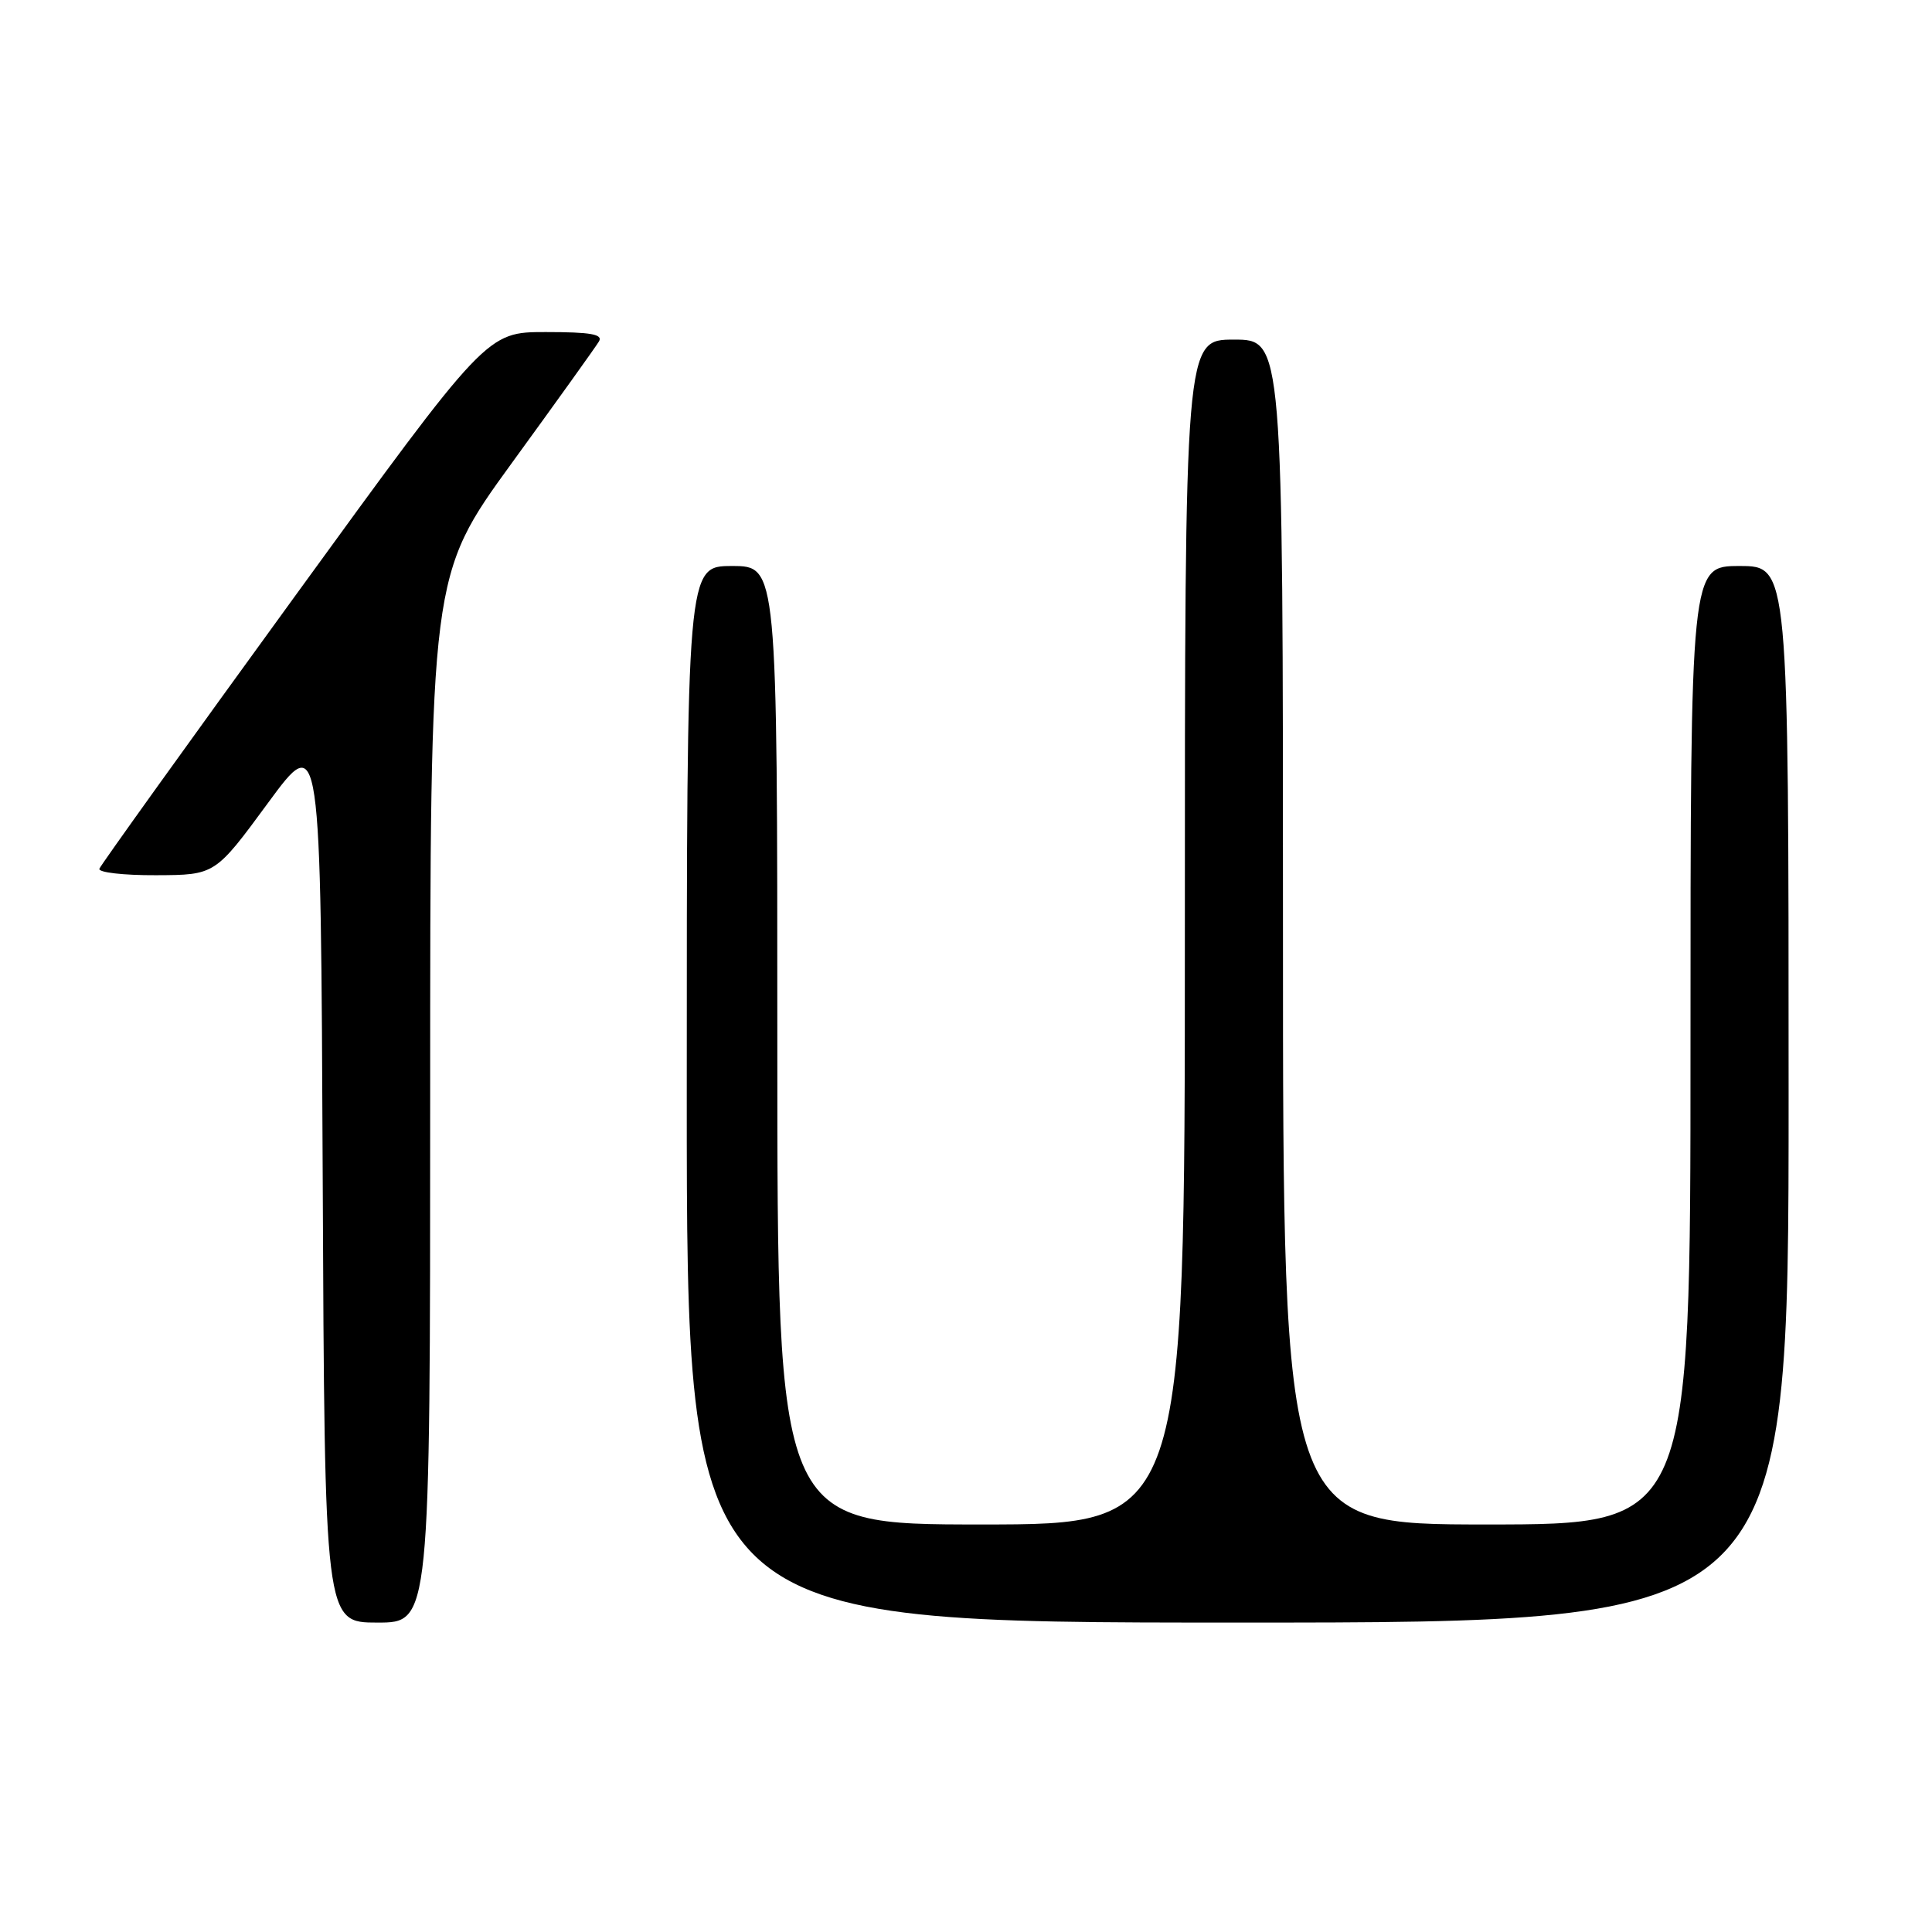 <?xml version="1.0" encoding="UTF-8" standalone="no"?>
<!DOCTYPE svg PUBLIC "-//W3C//DTD SVG 1.1//EN" "http://www.w3.org/Graphics/SVG/1.1/DTD/svg11.dtd" >
<svg xmlns="http://www.w3.org/2000/svg" xmlns:xlink="http://www.w3.org/1999/xlink" version="1.1" viewBox="0 0 256 256">
 <g >
 <path fill="currentColor"
d=" M 57.00 145.63 C 57.00 76.26 57.00 76.26 67.80 61.38 C 73.75 53.20 78.95 45.94 79.36 45.25 C 79.94 44.29 78.29 44.00 72.31 44.00 C 64.50 44.00 64.50 44.00 39.00 79.11 C 24.97 98.42 13.35 114.62 13.17 115.11 C 12.98 115.60 16.36 115.99 20.67 115.97 C 28.50 115.94 28.50 115.94 35.50 106.41 C 42.50 96.88 42.50 96.88 42.76 155.94 C 43.02 215.00 43.02 215.00 50.01 215.00 C 57.00 215.00 57.00 215.00 57.00 145.63 Z  M 237.00 145.00 C 237.00 75.00 237.00 75.00 230.50 75.00 C 224.00 75.00 224.00 75.00 224.00 138.50 C 224.00 202.00 224.00 202.00 197.00 202.00 C 170.00 202.00 170.00 202.00 170.00 123.50 C 170.00 45.00 170.00 45.00 163.50 45.00 C 157.00 45.00 157.00 45.00 157.00 123.50 C 157.00 202.00 157.00 202.00 130.00 202.00 C 103.00 202.00 103.00 202.00 103.00 138.50 C 103.00 75.00 103.00 75.00 97.00 75.00 C 91.00 75.00 91.00 75.00 91.00 145.00 C 91.00 215.00 91.00 215.00 164.00 215.00 C 237.00 215.00 237.00 215.00 237.00 145.00 Z "/>
</g>
</svg>